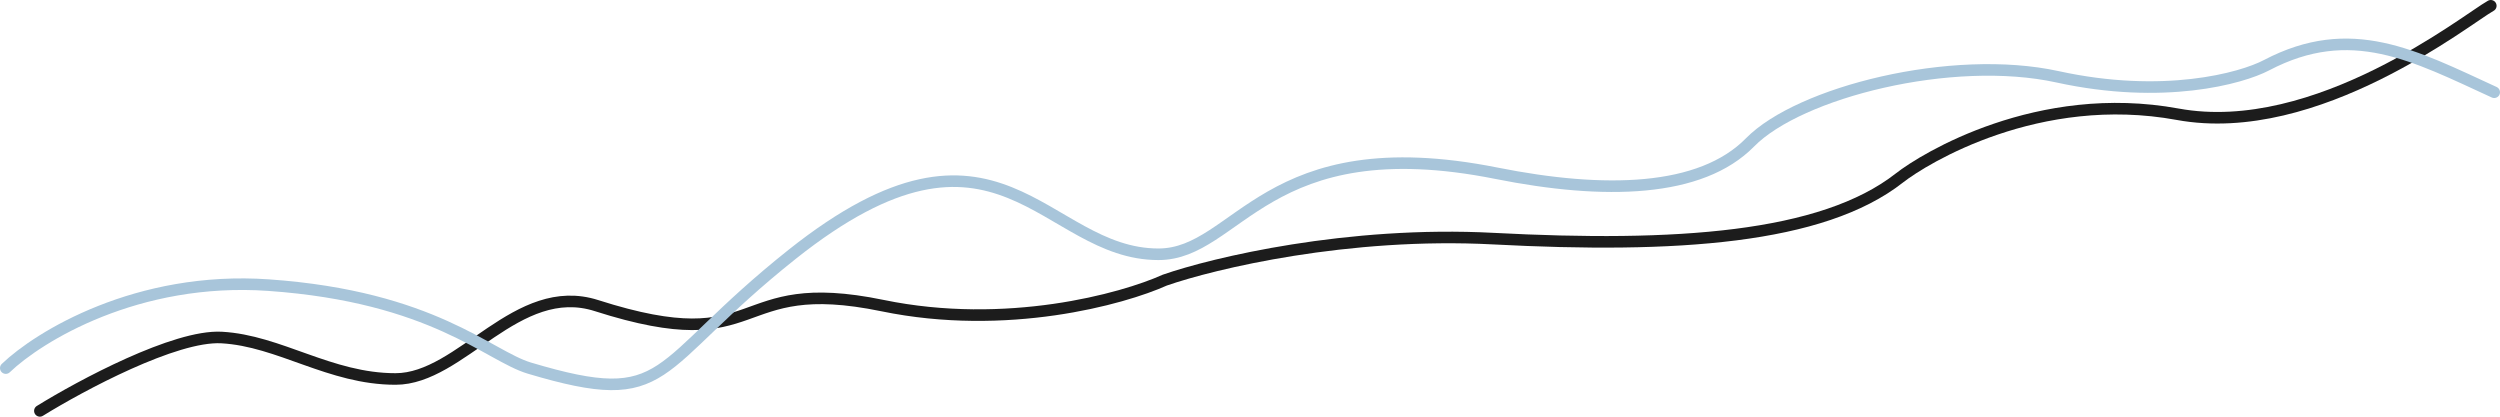 <svg width="648" height="108" viewBox="0 0 648 108" fill="none" xmlns="http://www.w3.org/2000/svg">
<path d="M10.336 106.5C21.024 99.886 45.406 86.823 57.43 87.484C72.461 88.311 85.487 98.232 102.521 98.232C119.555 98.232 133.964 72.603 154.626 79.217C199.08 93.447 188.694 70.949 228.775 79.217C260.84 85.831 290.9 77.563 301.922 72.603C314.614 68.193 349.418 59.87 387.094 61.855C434.188 64.335 472.265 61.855 492.305 46.146C498.843 41.021 528.378 22.996 564.45 29.611C600.523 36.225 639.601 4.808 645.614 1.5" stroke="#1C1C1C" stroke-width="3" stroke-linecap="round" stroke-linejoin="round"/>
<path d="M1.5 95.408C10.019 87.241 35.575 71.508 69.651 73.908C112.245 76.908 126.68 92.266 137.193 95.408C174.311 106.5 168.226 95.408 205.343 65.908C258.984 23.276 270.452 65.908 300.268 65.908C320.956 65.908 327.936 32.929 387.89 44.908C415.88 50.5 440.828 49.908 453.606 36.908C466.385 23.908 505.936 13.908 533.318 19.908C560.7 25.908 580.907 20.355 587.474 16.908C609.379 5.408 625.809 14.408 646.497 23.908" stroke="#A8C5DA" stroke-width="3" stroke-linecap="round" stroke-linejoin="round"/>
</svg>
